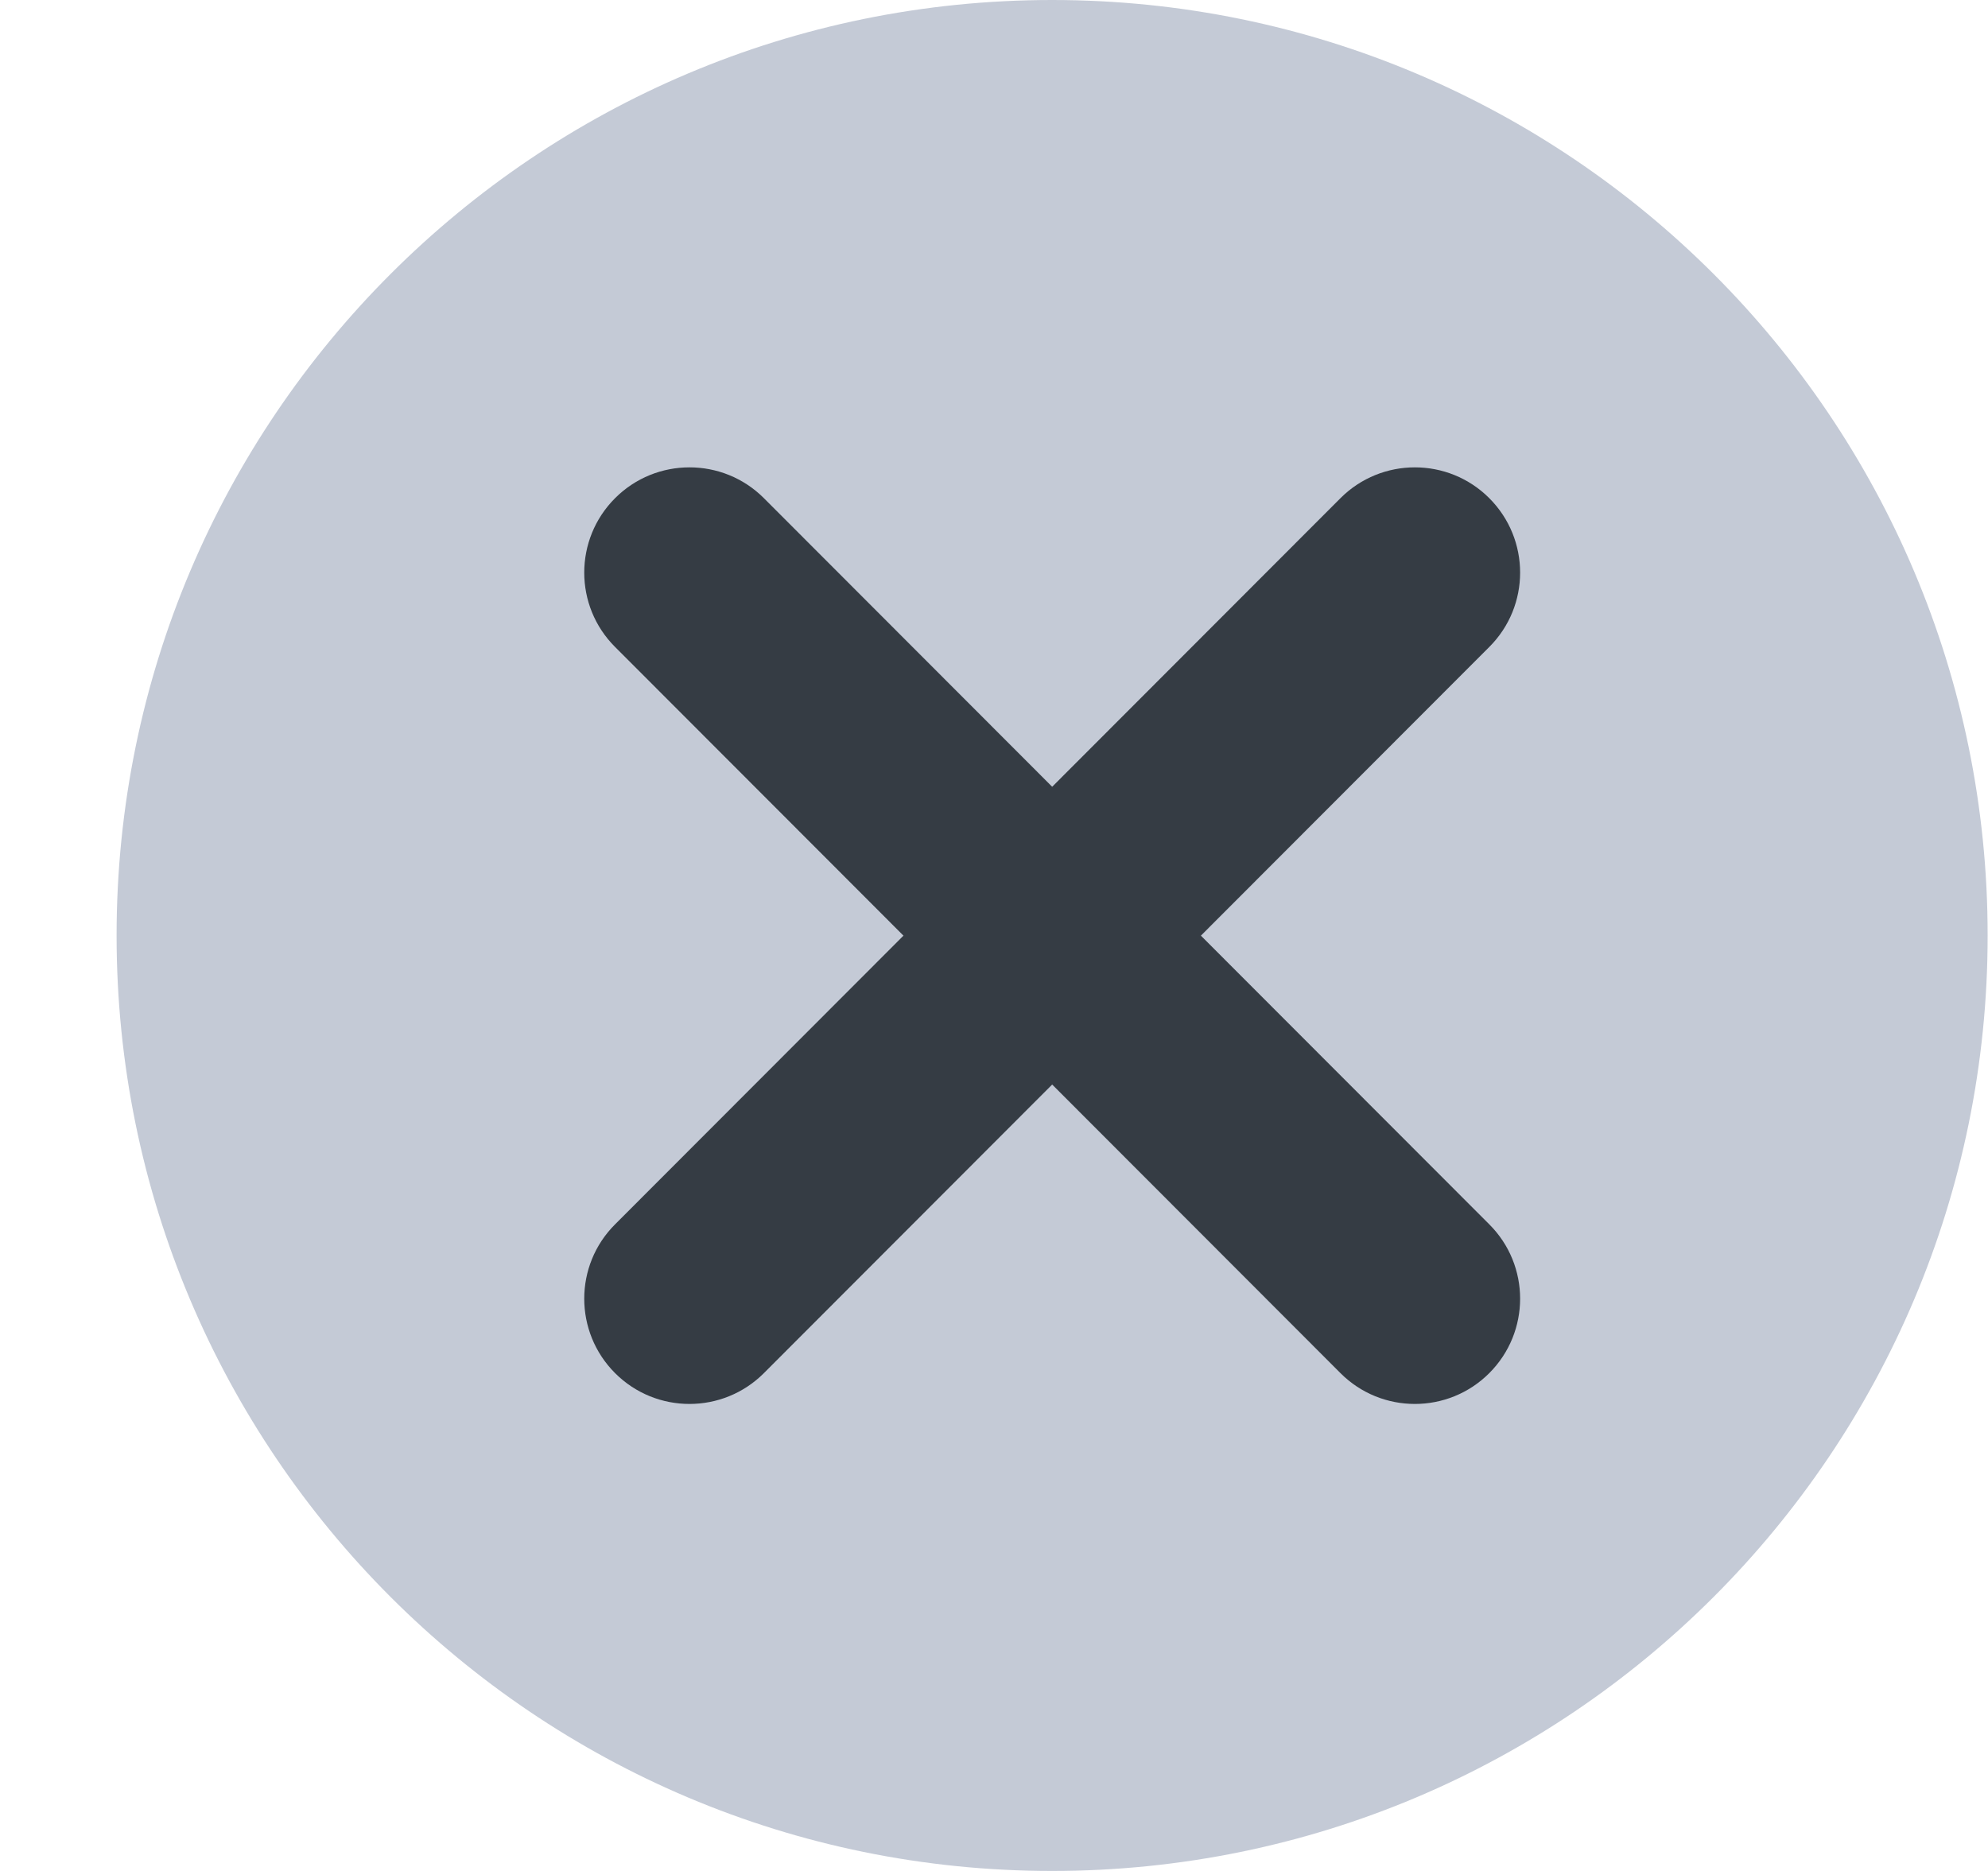 <svg width="17" height="16" viewBox="0 0 17 16" fill="none" xmlns="http://www.w3.org/2000/svg">
<path d="M8.997 16C13.415 16 16.997 12.418 16.997 8C16.997 3.582 13.415 0 8.997 0C4.578 0 0.997 3.582 0.997 8C0.997 12.418 4.578 16 8.997 16Z" fill="#C4CAD6"/>
<path d="M6.532 11.743L12.735 5.533C13.087 5.182 13.087 4.612 12.735 4.26C12.384 3.909 11.814 3.909 11.463 4.26L5.26 10.47C4.908 10.821 4.908 11.391 5.26 11.743C5.611 12.094 6.181 12.094 6.532 11.743Z" fill="#353C44"/>
<path d="M12.735 10.47L6.532 4.26C6.181 3.909 5.611 3.909 5.26 4.26C4.908 4.612 4.908 5.182 5.26 5.533L11.463 11.743C11.814 12.094 12.384 12.094 12.735 11.743C13.087 11.391 13.087 10.821 12.735 10.47Z" fill="#353C44"/>
</svg>

